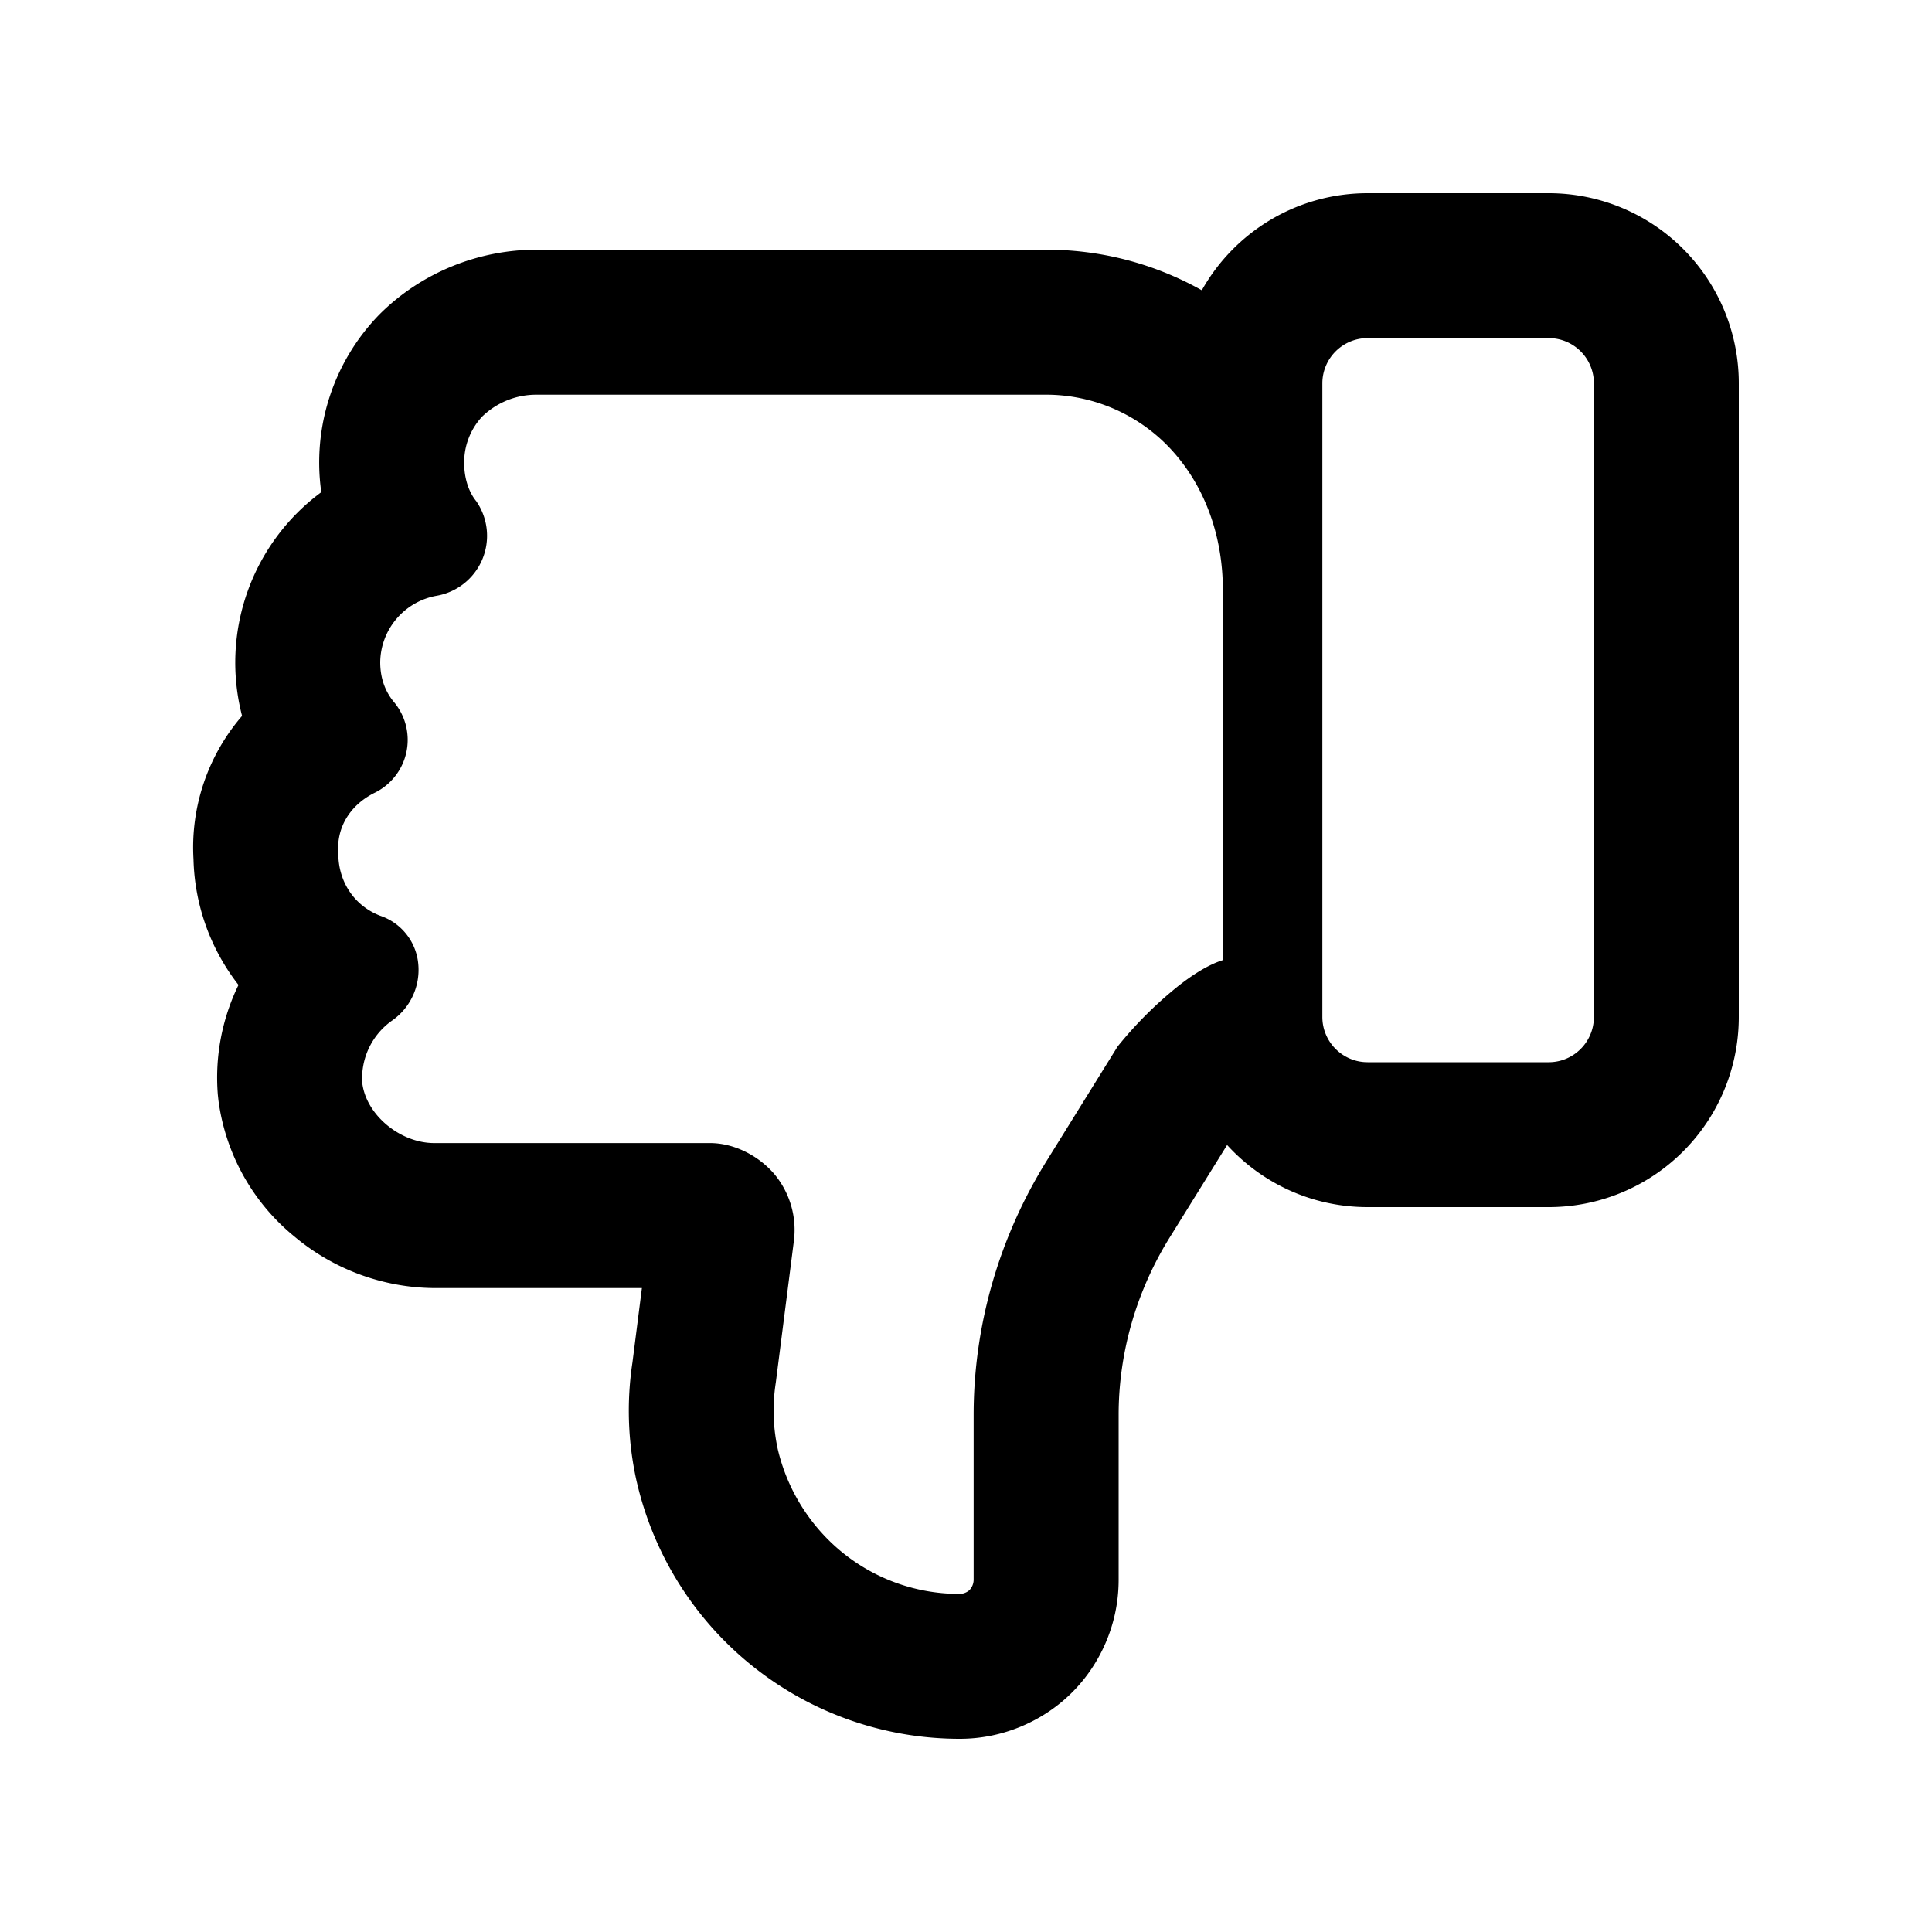 <svg xmlns="http://www.w3.org/2000/svg" width="20" height="20" fill="currentColor" viewBox="0 0 20 20">
  <path fill-rule="evenodd" d="M12.19 10.213c.158-.125.32-.227.469-.274V6.106c0-.536-.172-1.019-.47-1.378a1.763 1.763 0 0 0-1.385-.642H5.55a.803.803 0 0 0-.56.228.696.696 0 0 0-.185.478c0 .147.041.293.125.396a.63.63 0 0 1-.414.98.708.708 0 0 0-.58.687c0 .146.04.292.146.417a.61.61 0 0 1-.208.937c-.248.125-.393.355-.372.625 0 .292.164.542.434.646a.582.582 0 0 1 .394.5.64.64 0 0 1-.27.584.732.732 0 0 0-.31.646c.04.333.394.623.745.623H7.35c.246 0 .495.126.66.314a.902.902 0 0 1 .207.708l-.186 1.458c-.042.271-.02.5.02.687a1.958 1.958 0 0 0 .578.992 1.919 1.919 0 0 0 1.306.508c.041 0 .082-.02.103-.042a.156.156 0 0 0 .041-.102v-1.71c0-.937.27-1.854.766-2.645l.724-1.167a4.07 4.07 0 0 1 .62-.62Zm.513 1.64c.36.395.878.643 1.455.643h1.874A1.968 1.968 0 0 0 18 10.527V3.968A1.968 1.968 0 0 0 16.032 2h-1.874c-.737 0-1.38.405-1.717 1.005a3.276 3.276 0 0 0-1.637-.42H5.55c-.59 0-1.183.232-1.62.668l-.004.004a2.195 2.195 0 0 0-.6 1.838 2.193 2.193 0 0 0-.82 2.316 2.083 2.083 0 0 0-.503 1.484 2.2 2.2 0 0 0 .466 1.301 2.19 2.19 0 0 0-.214 1.137l.003.028.003.028a2.19 2.19 0 0 0 .785 1.41 2.28 2.28 0 0 0 1.449.535h2.15l-.098.771a3.34 3.34 0 0 0 .041 1.219l.002.01.003.011A3.43 3.43 0 0 0 9.936 18c.468 0 .885-.2 1.167-.485.273-.274.477-.685.477-1.16v-1.708c0-.65.187-1.292.537-1.85l.586-.944Zm.986-1.326c0 .259.21.469.469.469h1.874c.259 0 .468-.21.468-.469V3.968a.468.468 0 0 0-.468-.468h-1.874a.469.469 0 0 0-.469.468v6.559Z" clip-rule="evenodd"/>
</svg>
